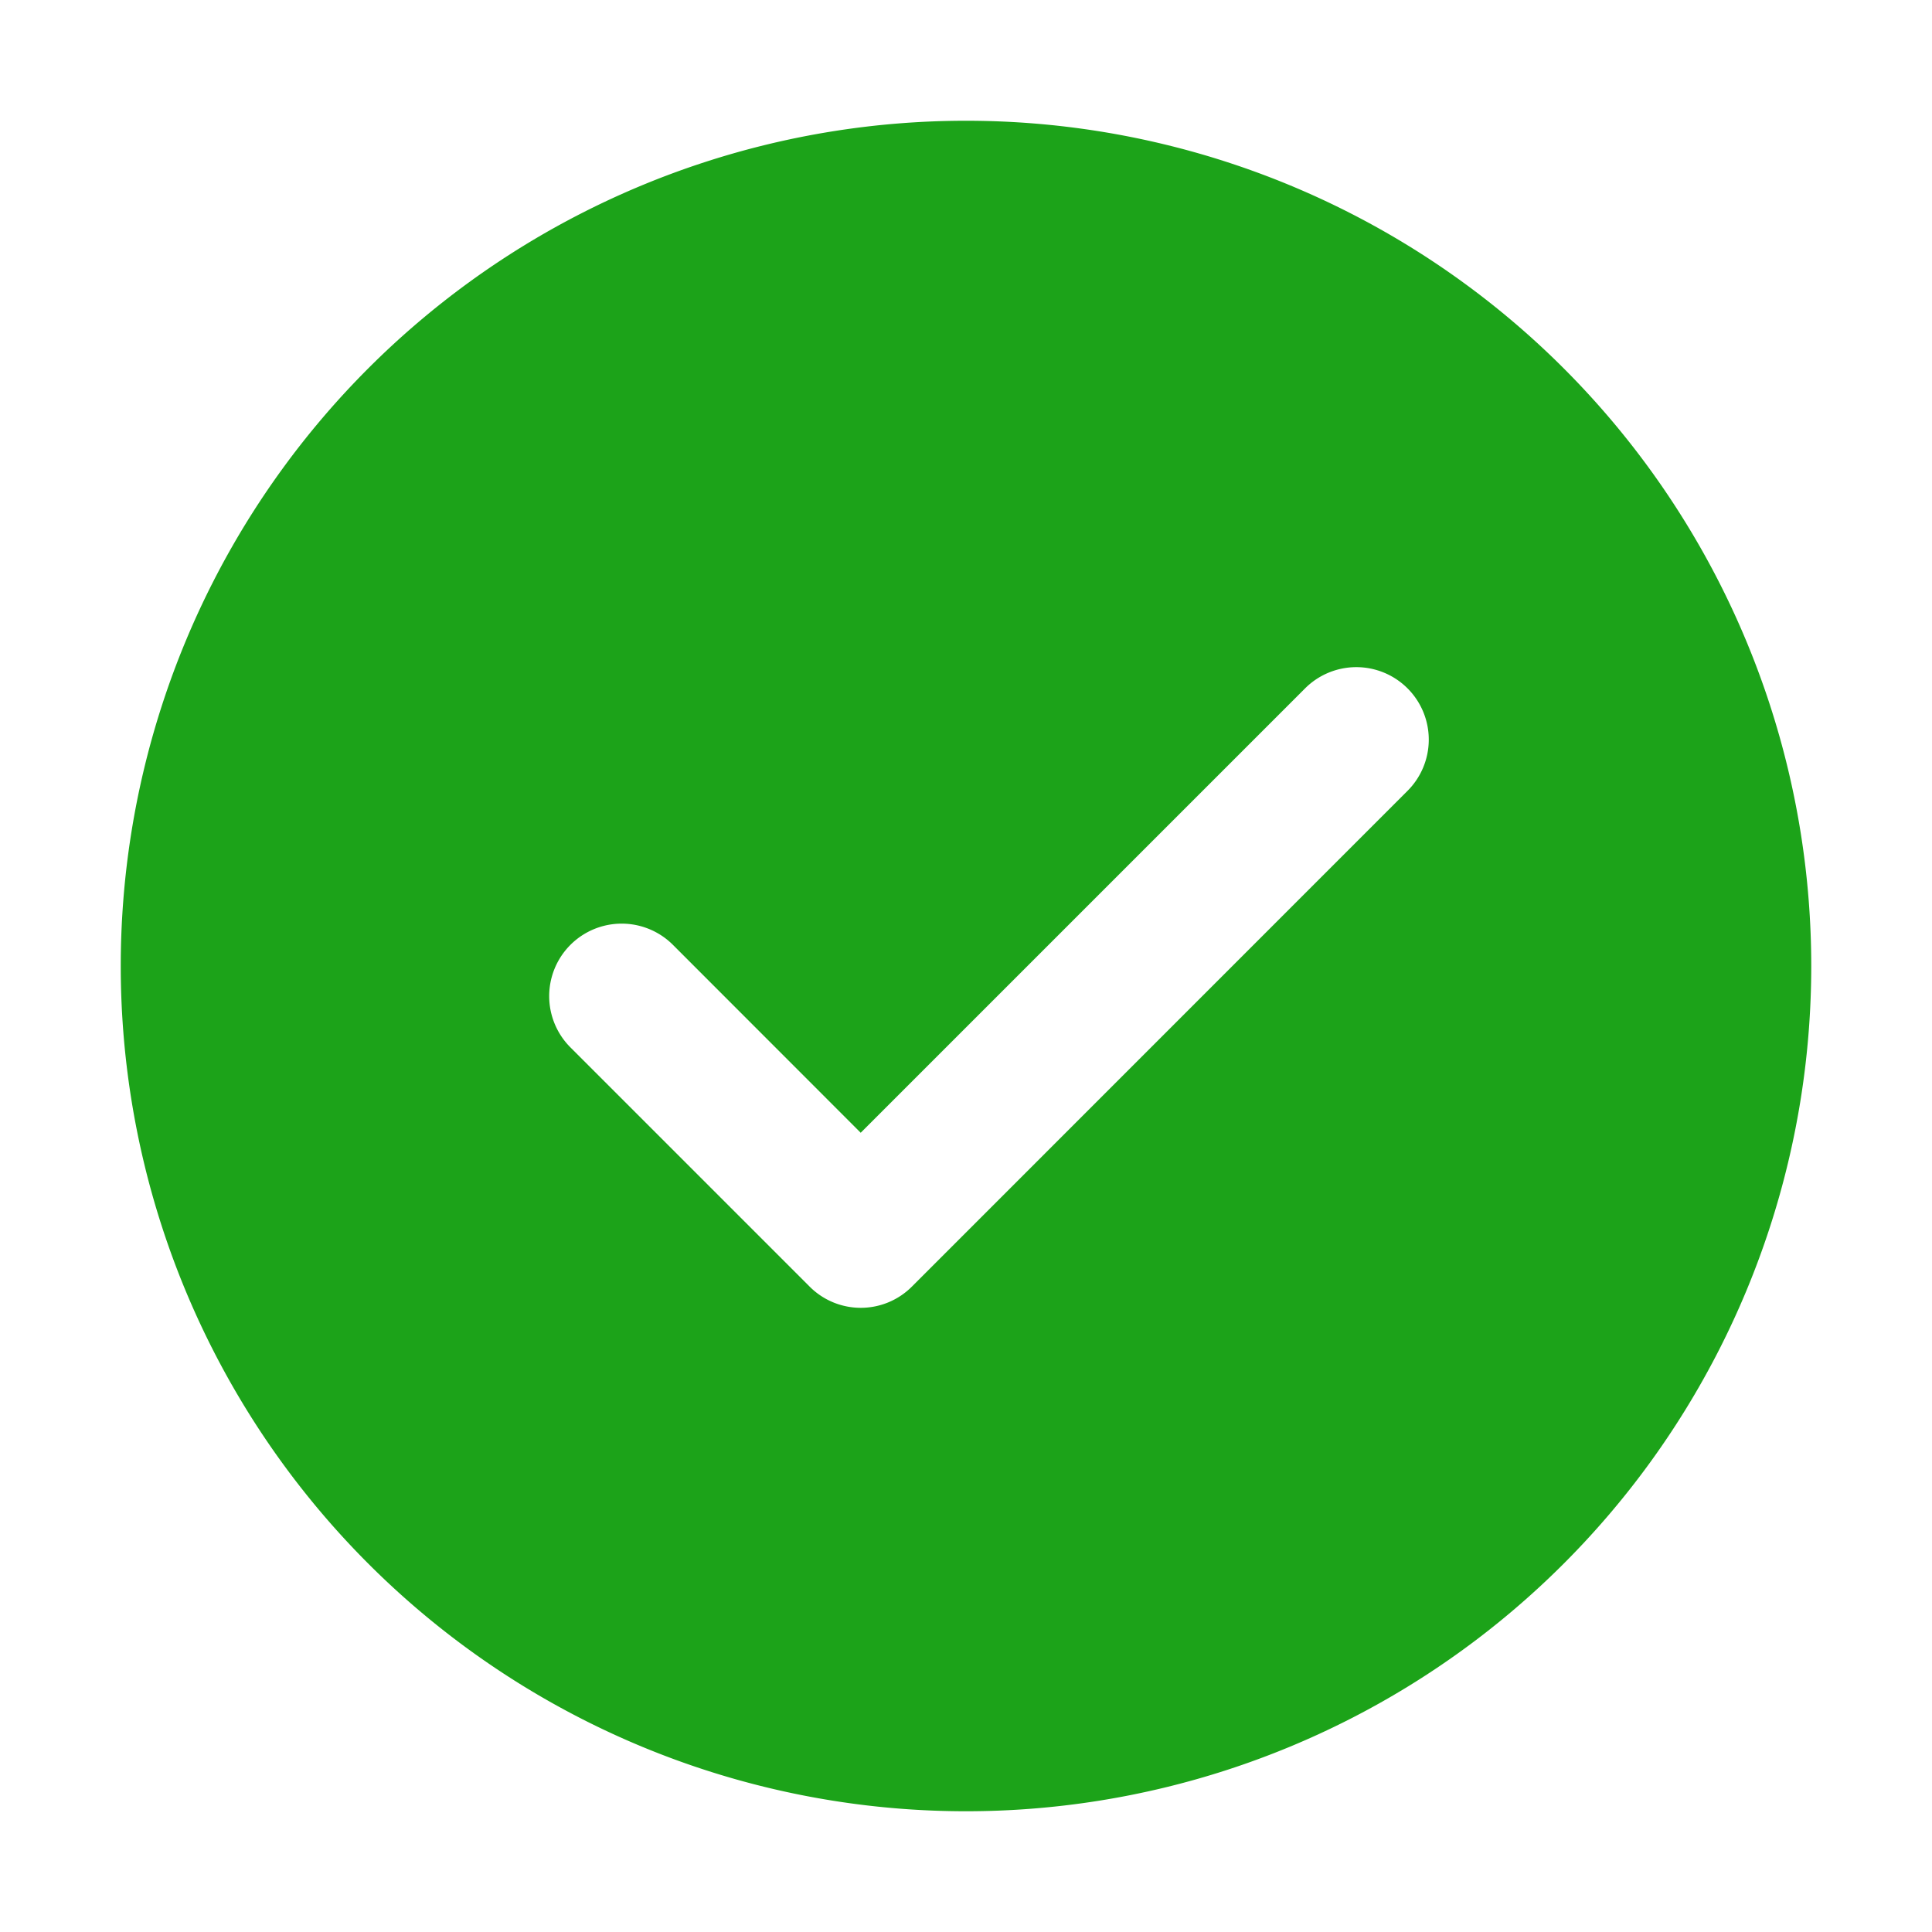 <svg style="color: rgb(28, 163, 25);" width="100" height="100" viewBox="0 0 1024 1024" xmlns="http://www.w3.org/2000/svg"><path fill="#1ca319" d="M512 64a448 448 0 1 1 0 896 448 448 0 0 1 0-896zm-55.808 536.384-99.52-99.584a38.4 38.4 0 1 0-54.336 54.336l126.72 126.72a38.272 38.272 0 0 0 54.336 0l262.4-262.464a38.4 38.4 0 1 0-54.272-54.336L456.192 600.384z"></path>
</svg>